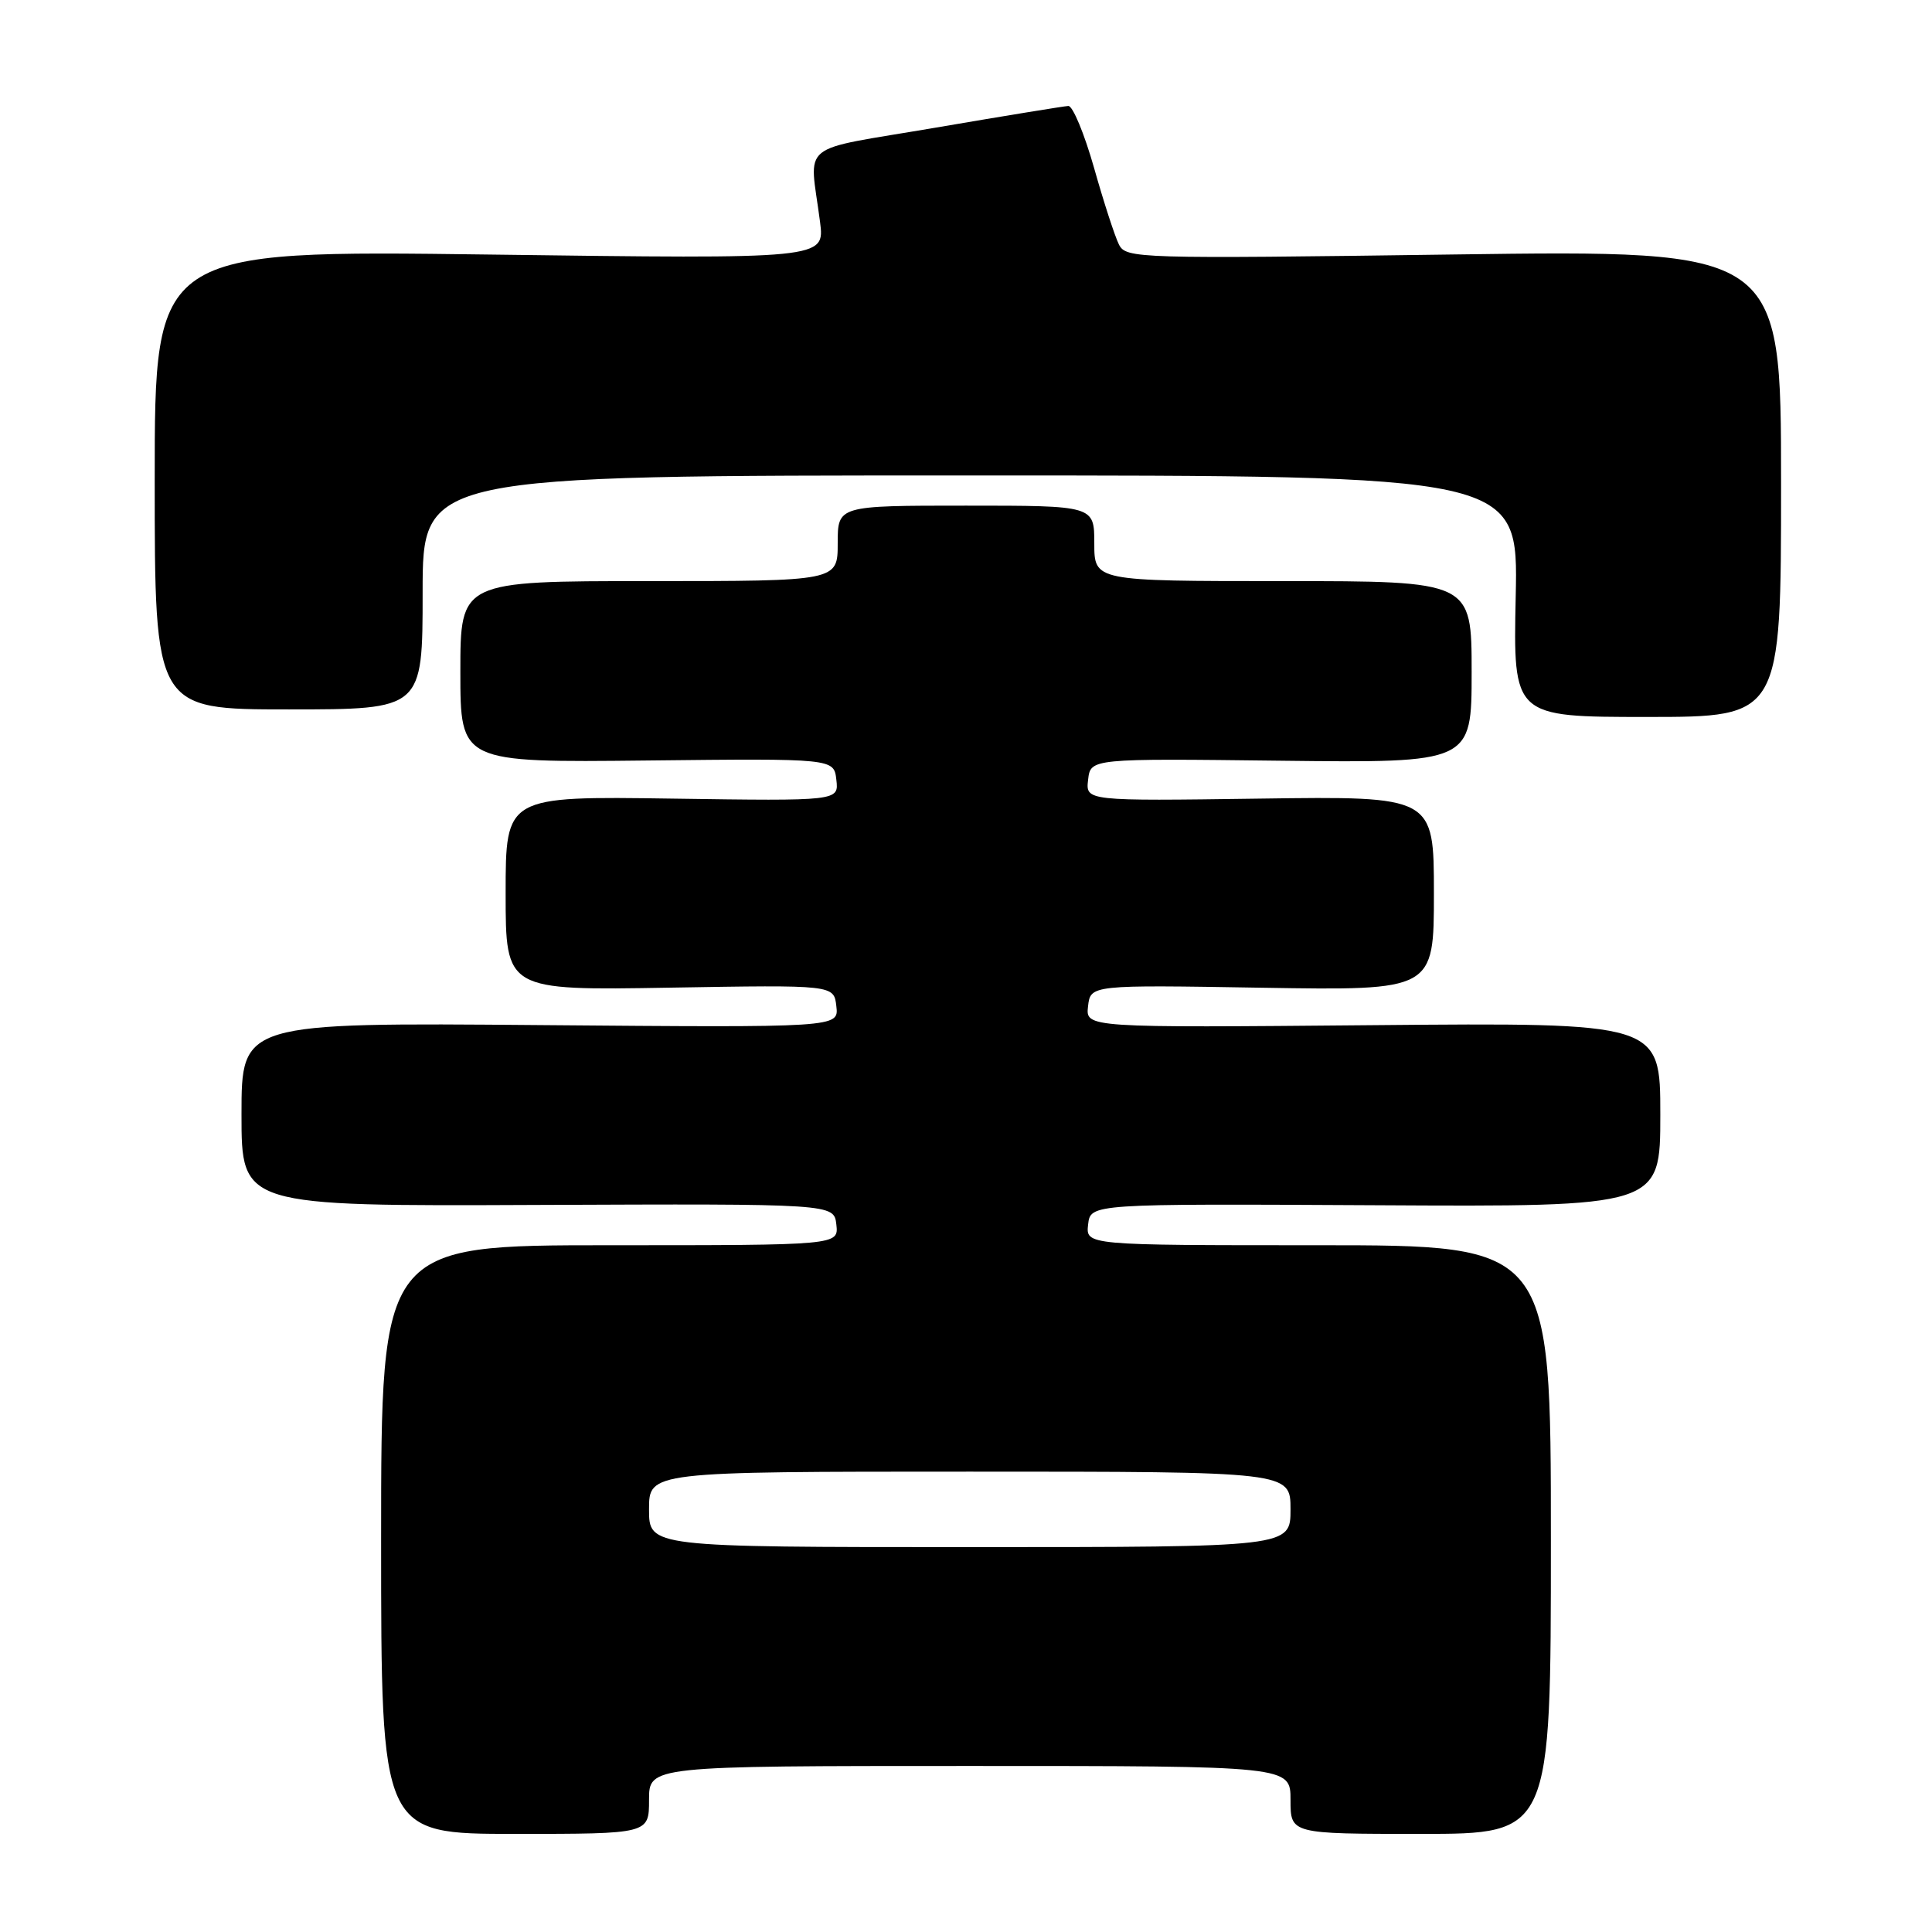 <?xml version="1.0" encoding="UTF-8" standalone="no"?>
<!DOCTYPE svg PUBLIC "-//W3C//DTD SVG 1.1//EN" "http://www.w3.org/Graphics/SVG/1.1/DTD/svg11.dtd" >
<svg xmlns="http://www.w3.org/2000/svg" xmlns:xlink="http://www.w3.org/1999/xlink" version="1.1" viewBox="0 0 256 256">
 <g >
 <path fill="currentColor"
d=" M 86.00 238.50 C 86.00 234.00 86.00 234.00 128.50 234.00 C 171.00 234.00 171.00 234.00 171.00 238.50 C 171.00 243.00 171.00 243.00 188.25 243.00 C 205.50 243.00 205.50 243.00 205.50 204.00 C 205.50 165.00 205.50 165.00 174.68 165.00 C 143.87 165.00 143.87 165.00 144.18 162.25 C 144.50 159.50 144.50 159.50 182.25 159.70 C 220.00 159.91 220.00 159.91 220.00 147.70 C 220.00 135.50 220.00 135.50 181.93 135.84 C 143.85 136.18 143.85 136.18 144.17 133.34 C 144.50 130.50 144.50 130.50 167.25 130.88 C 190.00 131.25 190.00 131.25 190.00 118.38 C 190.00 105.50 190.00 105.50 166.93 105.82 C 143.85 106.14 143.85 106.14 144.18 103.32 C 144.50 100.50 144.50 100.50 169.75 100.80 C 195.00 101.09 195.00 101.09 195.00 89.05 C 195.00 77.00 195.00 77.00 170.00 77.00 C 145.00 77.00 145.00 77.00 145.00 72.00 C 145.00 67.00 145.00 67.00 128.00 67.00 C 111.00 67.00 111.00 67.00 111.00 72.00 C 111.00 77.00 111.00 77.00 86.00 77.00 C 61.00 77.00 61.00 77.00 61.00 89.02 C 61.00 101.04 61.00 101.04 85.75 100.77 C 110.50 100.50 110.50 100.50 110.82 103.32 C 111.15 106.14 111.15 106.14 89.07 105.82 C 67.00 105.50 67.00 105.50 67.00 118.37 C 67.00 131.24 67.00 131.24 88.75 130.87 C 110.50 130.50 110.50 130.50 110.82 133.33 C 111.15 136.16 111.15 136.16 71.57 135.83 C 32.00 135.50 32.00 135.50 32.00 147.66 C 32.00 159.83 32.00 159.83 71.25 159.66 C 110.50 159.50 110.50 159.50 110.82 162.25 C 111.13 165.00 111.13 165.00 80.82 165.00 C 50.50 165.00 50.50 165.00 50.50 204.00 C 50.50 243.00 50.50 243.00 68.25 243.00 C 86.00 243.00 86.00 243.00 86.00 238.50 Z  M 236.00 64.06 C 236.00 33.13 236.00 33.13 192.62 33.72 C 150.63 34.30 149.21 34.25 148.27 32.41 C 147.74 31.36 146.25 26.79 144.97 22.25 C 143.68 17.71 142.15 14.02 141.56 14.04 C 140.98 14.07 133.07 15.36 124.00 16.91 C 105.38 20.09 107.27 18.56 108.66 29.41 C 109.29 34.32 109.29 34.32 64.89 33.73 C 20.50 33.15 20.50 33.15 20.50 63.57 C 20.50 94.00 20.50 94.00 38.25 94.00 C 56.00 94.00 56.00 94.00 56.00 78.50 C 56.00 63.00 56.00 63.00 128.59 63.00 C 201.18 63.00 201.18 63.00 200.84 79.00 C 200.50 95.00 200.50 95.00 218.25 95.00 C 236.00 95.00 236.00 95.00 236.00 64.06 Z  M 86.00 200.00 C 86.00 195.00 86.00 195.00 128.50 195.00 C 171.00 195.00 171.00 195.00 171.00 200.00 C 171.00 205.00 171.00 205.00 128.50 205.00 C 86.00 205.00 86.00 205.00 86.00 200.00 Z "/>
</g>
</svg>